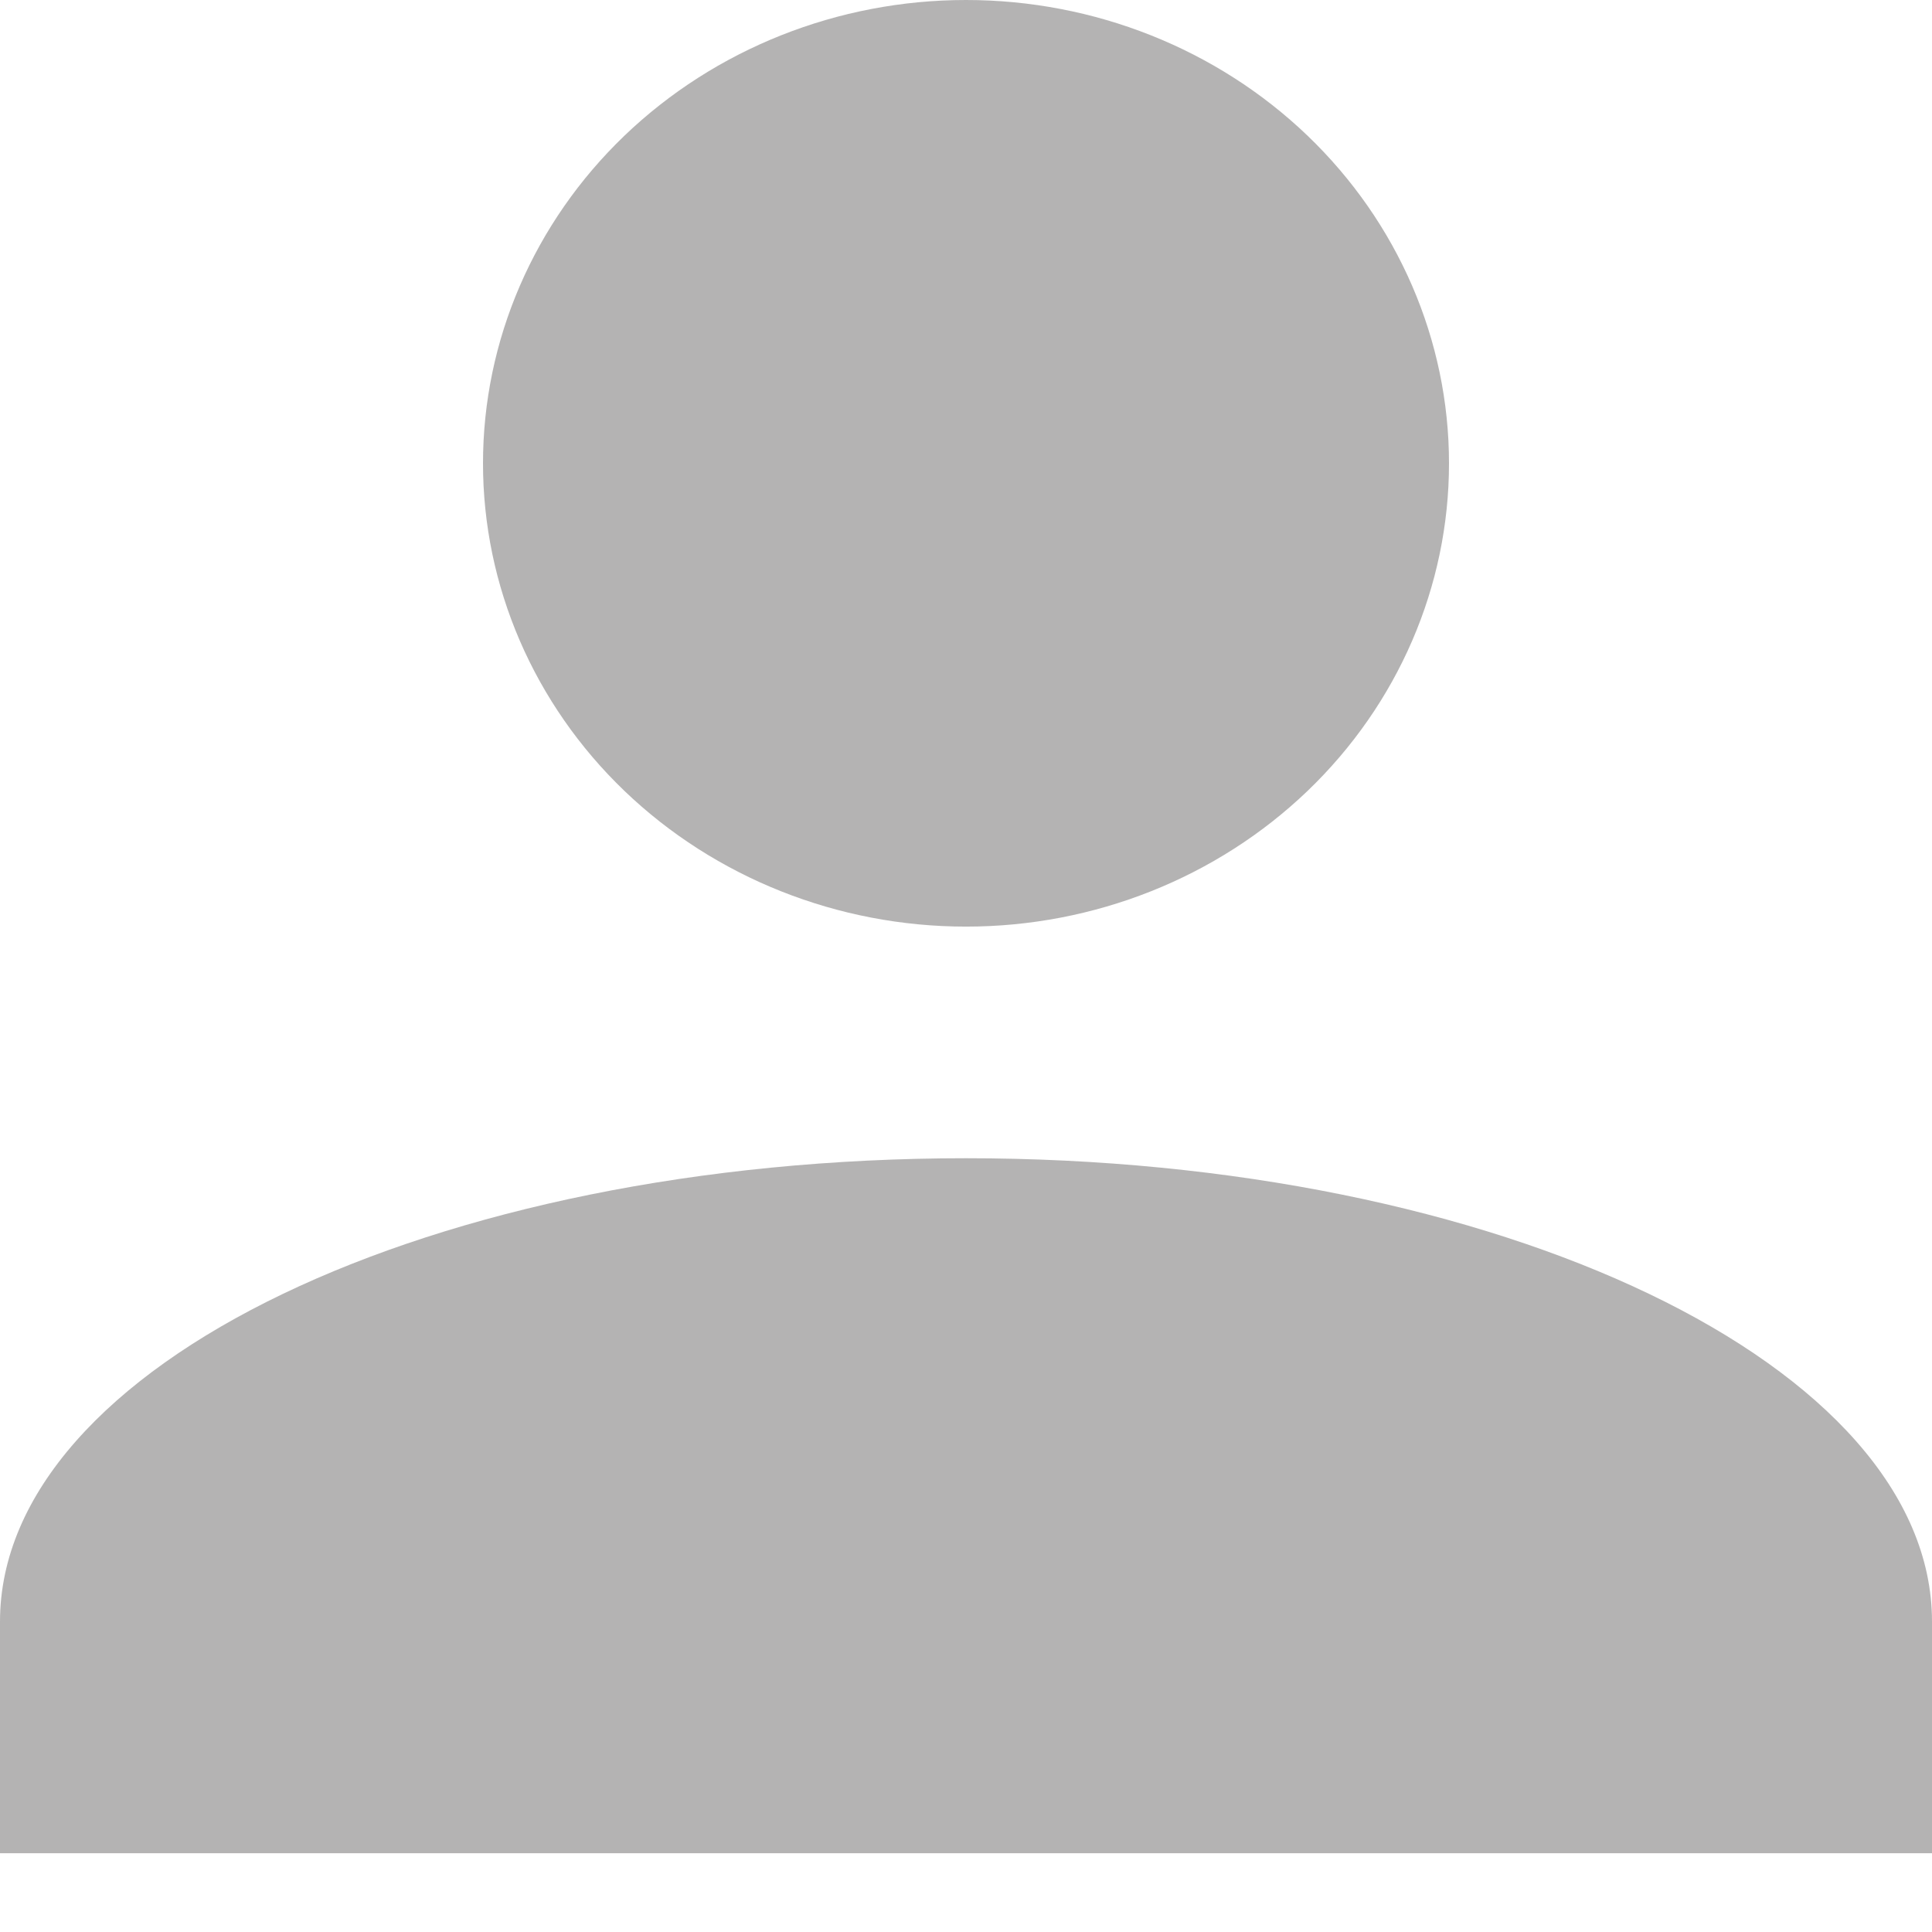 <svg width="18" height="18" viewBox="0 0 18 18" fill="none" xmlns="http://www.w3.org/2000/svg">
<path d="M9 0C10.194 0 11.338 0.455 12.182 1.264C13.026 2.074 13.5 3.172 13.5 4.317C13.5 5.461 13.026 6.559 12.182 7.369C11.338 8.178 10.194 8.633 9 8.633C7.807 8.633 6.662 8.178 5.818 7.369C4.974 6.559 4.5 5.461 4.5 4.317C4.5 3.172 4.974 2.074 5.818 1.264C6.662 0.455 7.807 0 9 0ZM9 10.791C13.973 10.791 18 12.723 18 15.108V17.266H0V15.108C0 12.723 4.027 10.791 9 10.791Z" fill="#6A6868" fill-opacity="0.5"/>
</svg>
